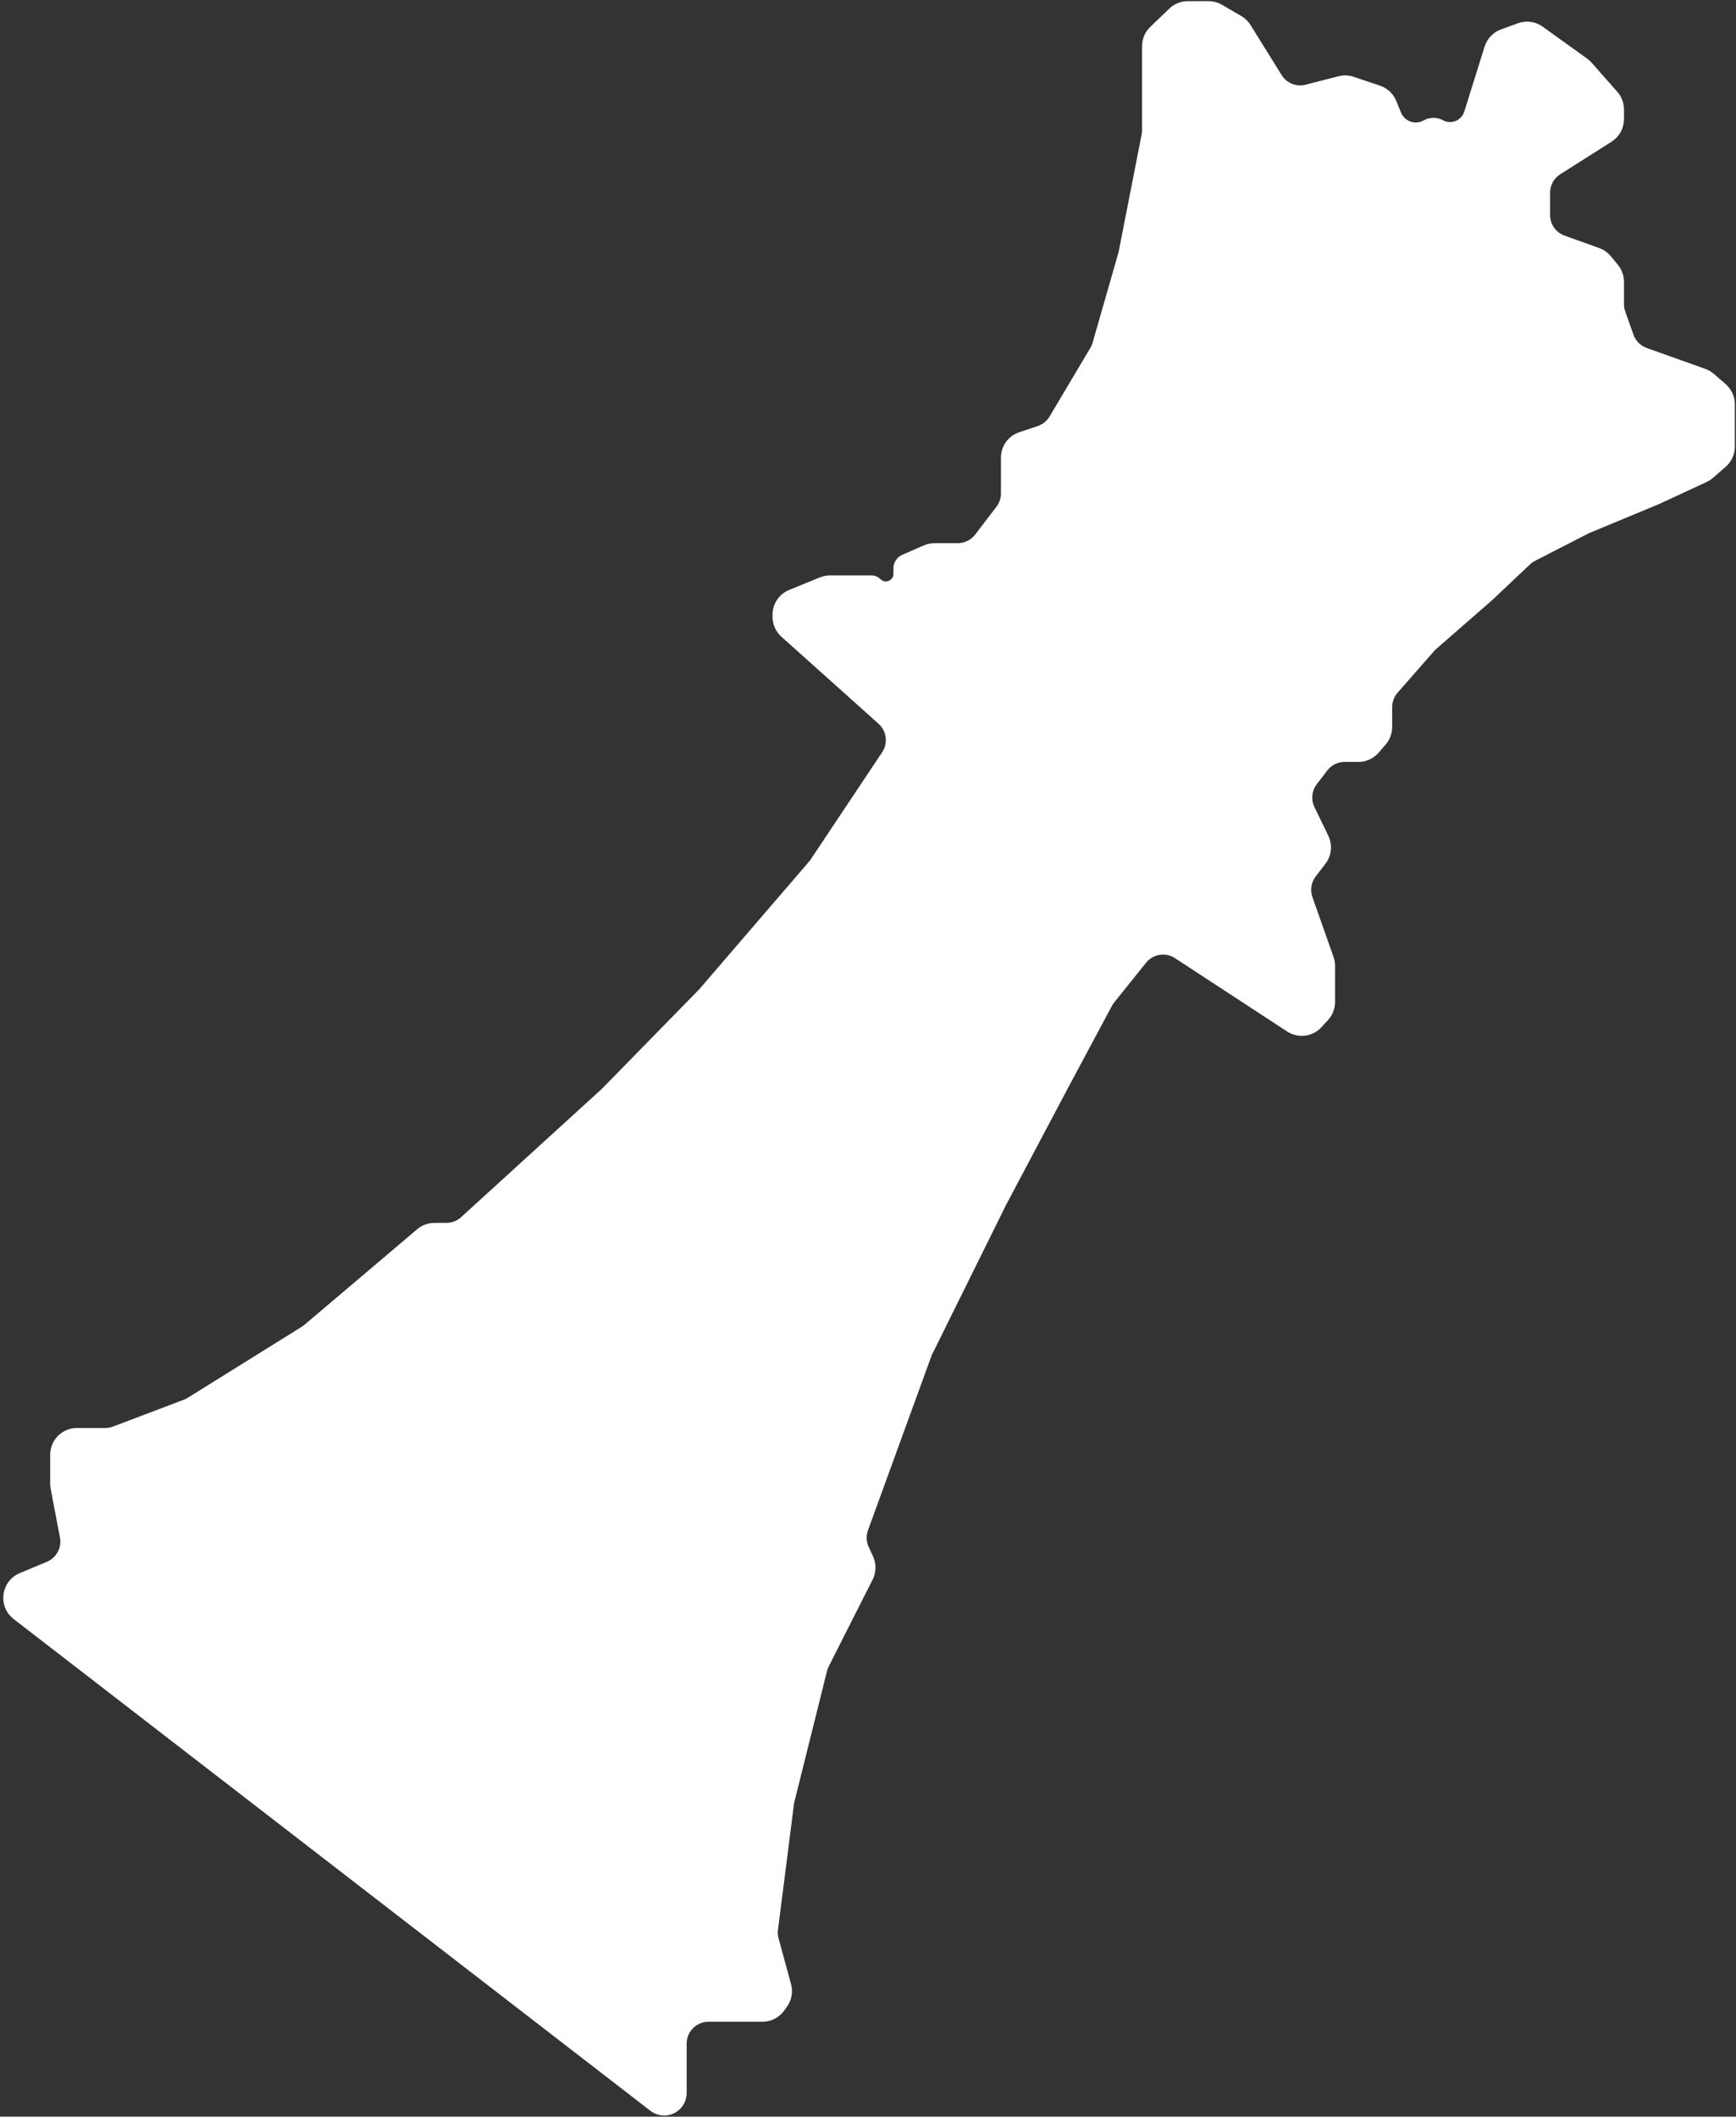 <svg width="484" height="590" viewBox="0 0 484 590" fill="none" xmlns="http://www.w3.org/2000/svg">
<rect x="0" y="0" width="484" height="590" fill="#333333" stroke="none"/>
<path d="M13.343 435.957L5.747 439.135C0.952 441.142 0.107 447.577 4.222 450.754L181.76 587.835C182.738 588.59 183.939 589 185.175 589C188.26 589 190.762 586.498 190.762 583.413V569.645C190.762 565.901 193.797 562.867 197.54 562.867H212.571C214.756 562.867 216.807 561.813 218.08 560.037L218.855 558.956C220.045 557.297 220.423 555.19 219.885 553.221L216.408 540.486C216.173 539.626 216.11 538.728 216.223 537.844L220.735 502.433L229.917 465.607C230.04 465.115 230.217 464.638 230.446 464.186L242.676 440.016C243.608 438.174 243.65 436.006 242.789 434.129L241.566 431.463C240.822 429.842 240.747 427.994 241.357 426.318L259.138 377.483L279.745 335.833L296.605 303.983L309.421 280.038C309.618 279.669 309.85 279.319 310.112 278.993L318.982 267.945C321.166 265.224 325.058 264.606 327.977 266.515L359.229 286.951C362.007 288.768 365.69 288.306 367.934 285.861L369.754 283.878C370.901 282.627 371.537 280.992 371.537 279.295V269.211C371.537 268.443 371.407 267.68 371.151 266.955L365.265 250.276C364.503 248.118 364.882 245.721 366.272 243.903L369.006 240.328C370.558 238.297 370.836 235.565 369.725 233.263L365.857 225.254C364.745 222.951 365.023 220.22 366.576 218.189L369.503 214.361C370.785 212.684 372.776 211.7 374.887 211.7H378.73C380.705 211.7 382.581 210.839 383.869 209.342L385.821 207.073C386.879 205.843 387.461 204.275 387.461 202.652V197.101C387.461 195.457 388.059 193.868 389.143 192.632L399.637 180.667L415.56 166.783L426.098 156.83C426.564 156.39 427.09 156.018 427.66 155.726L442.724 148L462.393 139.833L475.572 133.705C476.15 133.436 476.687 133.087 477.168 132.668L480.676 129.609C482.153 128.322 483 126.459 483 124.5V112.7C483 110.741 482.153 108.878 480.676 107.591L477.411 104.744C476.772 104.186 476.033 103.754 475.234 103.469L458.877 97.635C456.954 96.948 455.442 95.432 454.763 93.506L452.477 87.028C452.221 86.303 452.09 85.541 452.09 84.772V78.555C452.09 76.989 451.548 75.471 450.555 74.26L448.595 71.867C447.818 70.918 446.797 70.198 445.642 69.783L435.972 66.311C433.279 65.345 431.484 62.792 431.484 59.932V57.35V53.728C431.484 51.407 432.672 49.247 434.632 48.004L448.942 38.93C450.902 37.687 452.09 35.527 452.09 33.205V30.513C452.09 28.861 451.487 27.267 450.395 26.028L443.231 17.908C442.894 17.526 442.515 17.183 442.101 16.886L429.706 7.986C427.888 6.681 425.542 6.357 423.438 7.121L418.714 8.838C416.727 9.56 415.19 11.167 414.559 13.185L409.941 27.95L408.891 31.307C407.979 34.219 404.633 35.573 401.954 34.112C400.51 33.325 398.765 33.325 397.321 34.112L397.18 34.189C394.493 35.653 391.13 34.458 389.97 31.626L388.637 28.371C387.89 26.548 386.387 25.14 384.519 24.514L377.183 22.053C375.944 21.638 374.61 21.589 373.344 21.914L364.178 24.265C361.311 25 358.298 23.79 356.737 21.276L348.076 7.335C347.49 6.393 346.683 5.609 345.724 5.051L340.334 1.918C339.299 1.317 338.124 1 336.927 1H331.176C329.427 1 327.746 1.676 326.484 2.886L321.171 7.982C319.838 9.261 319.084 11.027 319.084 12.874V36.276C319.084 36.713 319.042 37.149 318.958 37.578L312.528 70.417L305.276 95.707C305.116 96.267 304.884 96.803 304.586 97.304L293.207 116.438C292.378 117.833 291.075 118.884 289.536 119.4L284.368 121.133C281.606 122.059 279.745 124.646 279.745 127.56V133.3V137.539C279.745 139.027 279.255 140.474 278.351 141.656L272.413 149.422C271.13 151.099 269.14 152.083 267.028 152.083H260.551C259.619 152.083 258.697 152.276 257.843 152.648L251.829 155.27C250.579 155.815 249.772 157.048 249.772 158.411V159.941C249.772 162.447 246.732 163.691 244.975 161.904C244.448 161.368 243.729 161.067 242.978 161.067H231.428C230.552 161.067 229.685 161.236 228.873 161.566L220.276 165.065C217.722 166.104 216.052 168.586 216.052 171.343V171.922C216.052 173.849 216.872 175.685 218.307 176.97L245.396 201.246C247.907 203.496 248.383 207.249 246.512 210.055L226.355 240.283L195.445 276.217L168.282 303.983L129.01 339.781C127.761 340.919 126.133 341.55 124.443 341.55H121.126C119.52 341.55 117.967 342.12 116.743 343.158L85.298 369.812C85.046 370.026 84.779 370.221 84.498 370.396L52.698 390.2C52.324 390.433 51.929 390.629 51.517 390.785L31.754 398.277C30.986 398.568 30.172 398.717 29.351 398.717H21.448C17.705 398.717 14.67 401.751 14.67 405.495V413.591C14.67 414.018 14.71 414.444 14.79 414.864L17.384 428.431C17.986 431.58 16.3 434.719 13.343 435.957Z" fill="white" stroke="white" stroke-width="1.356"/>
</svg>

